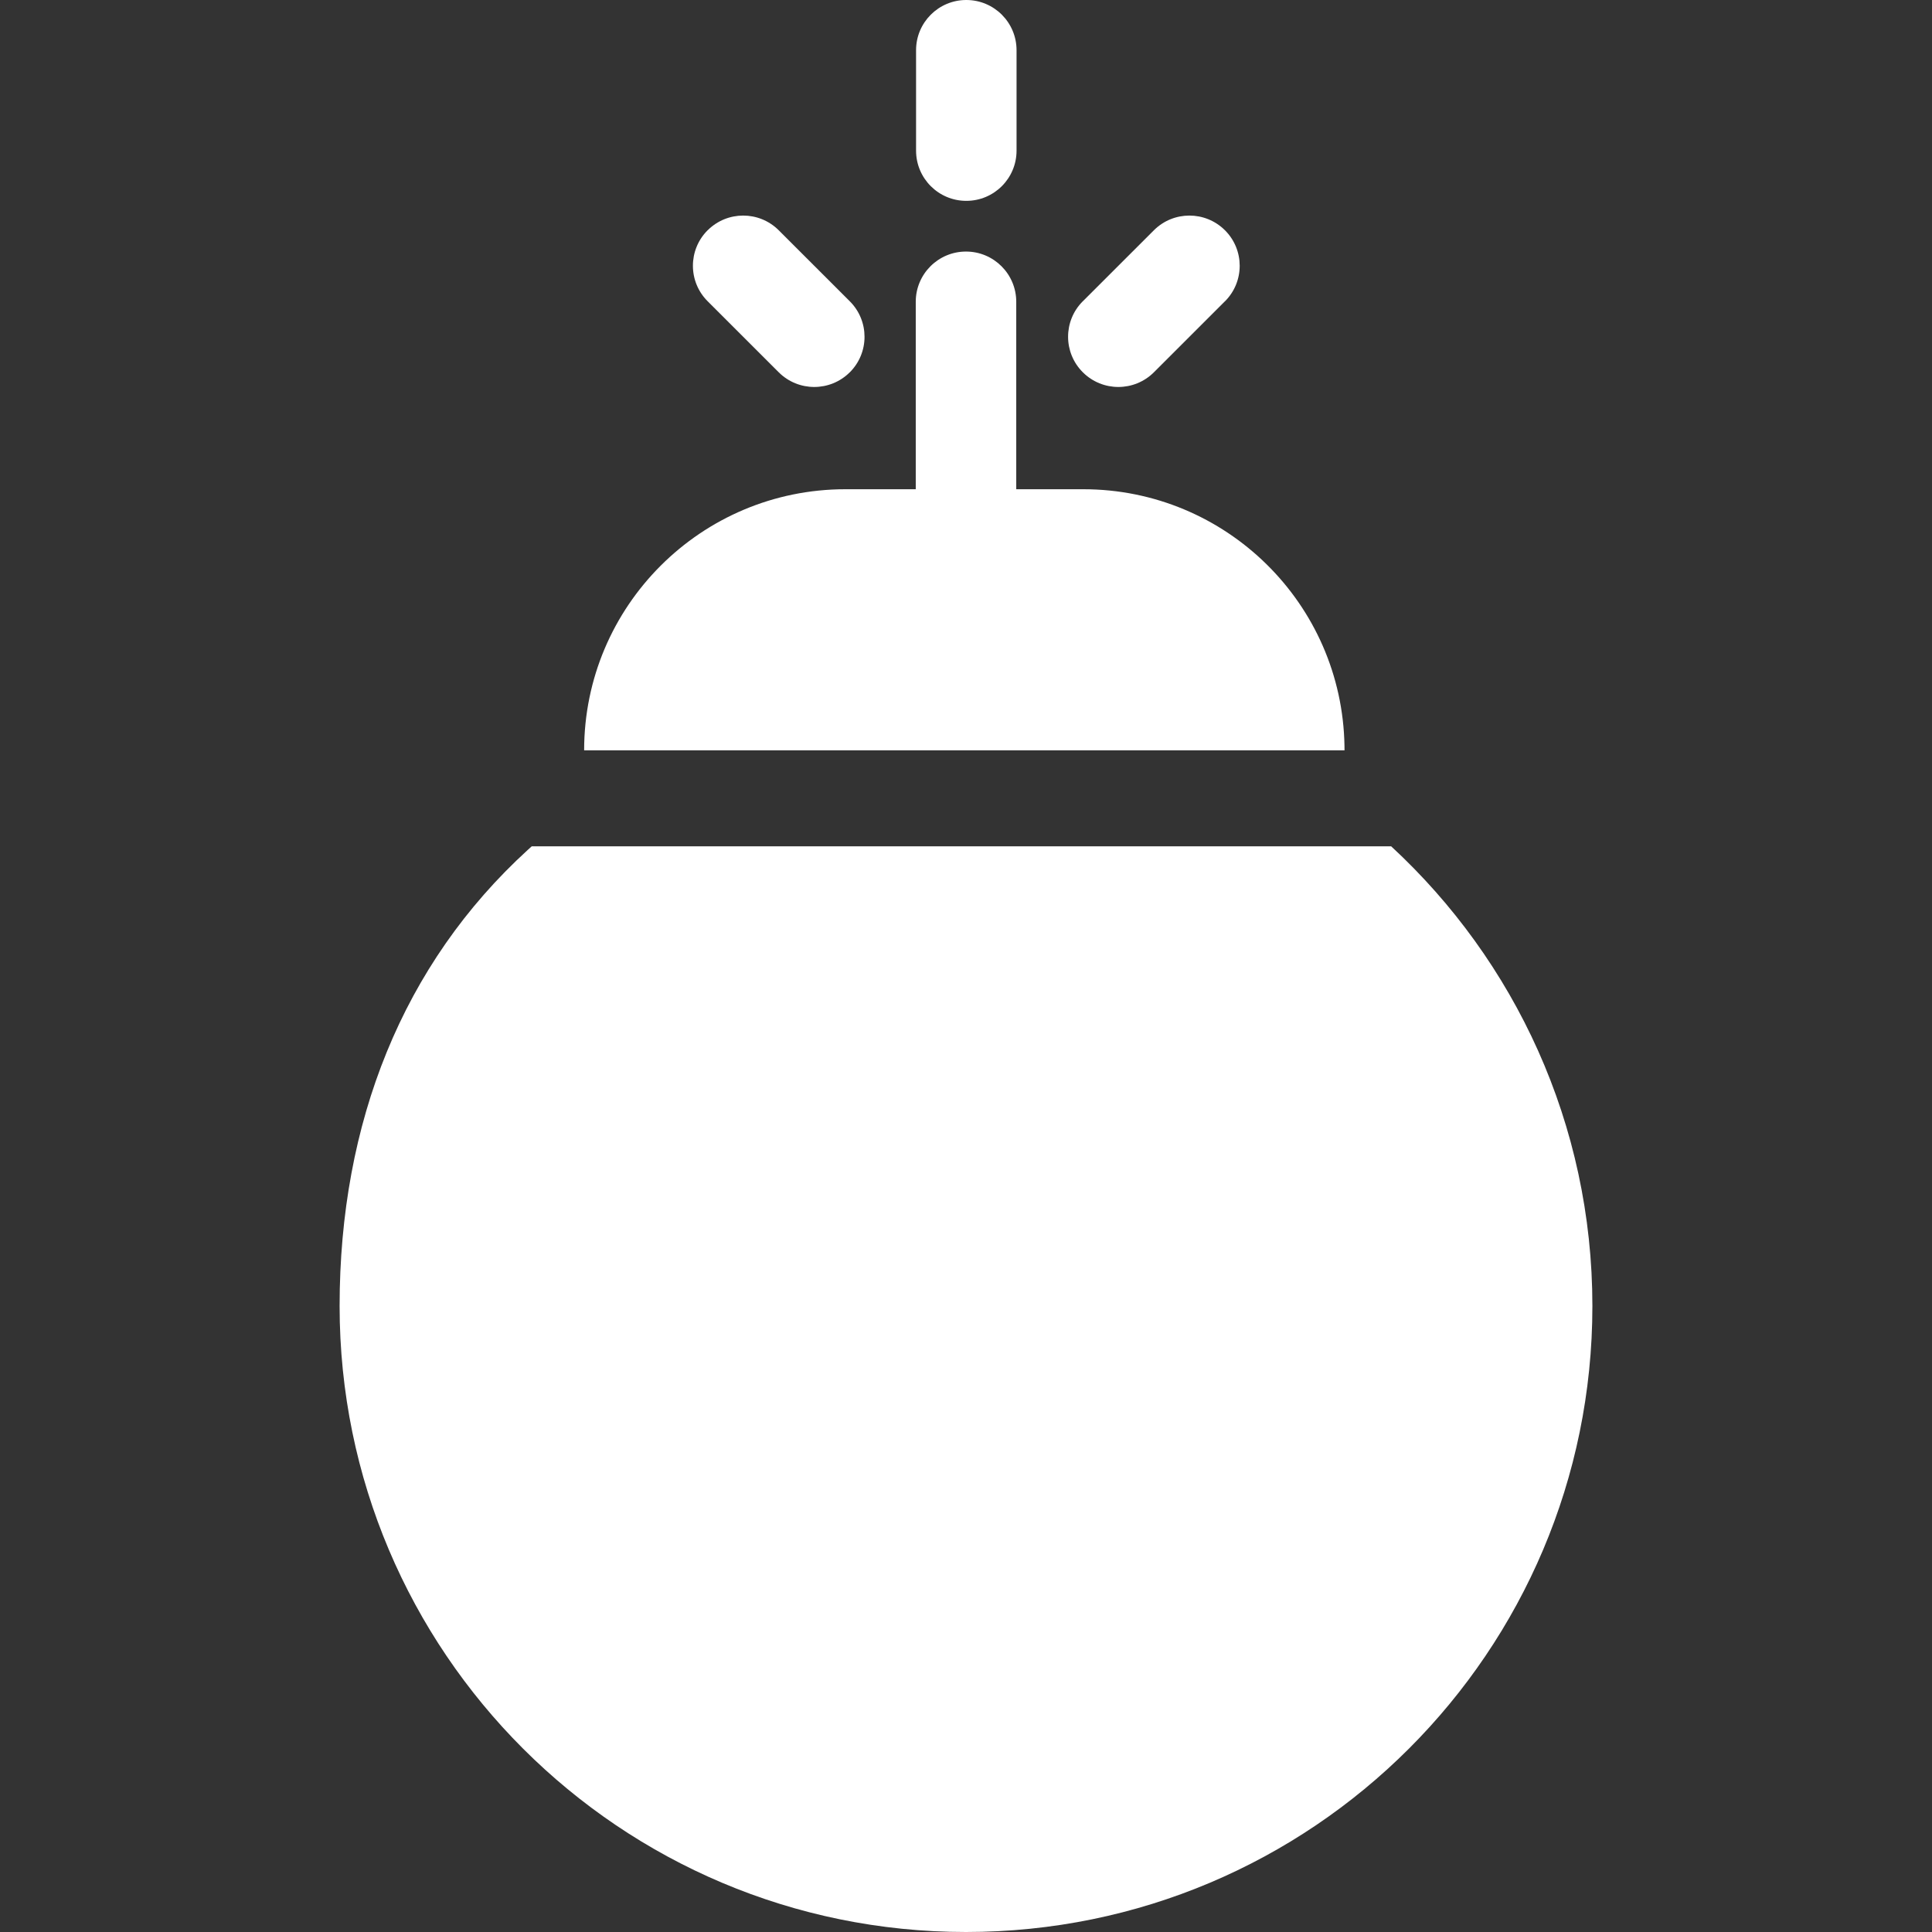 <?xml version="1.0" encoding="UTF-8"?>
<svg width="512px" height="512px" viewBox="0 0 512 512" version="1.1" xmlns="http://www.w3.org/2000/svg" xmlns:xlink="http://www.w3.org/1999/xlink">
    <rect x="0" y="0" width="512" height="512" fill="#333333" stroke="none"/>
    <!-- Generator: Sketch 59 (86127) - https://sketch.com -->
    <title>ic_bomb</title>
    <desc>Created with Sketch.</desc>
    <g id="ic_bomb" stroke="none" stroke-width="1" fill="none" fill-rule="evenodd">
        <path d="M368.67,224.28 C401.466,254.585 422,297.95 422,346.109 C422,437.728 347.679,512 256,512 C164.321,512 90,437.728 90,346.109 C90,297.524 106.686,255.501 139.906,225.195 L140.918,224.28 L368.67,224.28 Z M256,66.666 C263.354,66.666 269.316,72.623 269.316,79.972 L269.316,129.651 L287.07,129.651 C324.928,129.651 355.689,160.015 356.301,197.702 L356.31,198.847 L154.802,198.847 C154.802,160.631 185.802,129.651 224.043,129.651 L242.684,129.651 L242.684,79.972 C242.684,72.623 248.646,66.666 256,66.666 Z M206.367,61.019 L225.205,79.844 C230.409,85.033 230.412,93.458 225.217,98.656 C225.215,98.658 225.213,98.66 225.205,98.656 L225.198,98.663 C219.996,103.849 211.576,103.849 206.374,98.663 L187.536,79.838 C182.332,74.649 182.329,66.224 187.524,61.025 C187.526,61.023 187.528,61.021 187.536,61.025 L187.543,61.019 C192.745,55.833 201.165,55.833 206.367,61.019 Z M324.621,61.019 L324.627,61.025 C329.831,66.214 329.834,74.639 324.639,79.838 C324.637,79.84 324.635,79.842 324.627,79.838 L305.79,98.663 C300.588,103.849 292.167,103.849 286.965,98.663 L286.959,98.656 C281.754,93.468 281.752,85.042 286.947,79.844 C286.949,79.842 286.951,79.84 286.959,79.844 L305.796,61.019 C310.998,55.833 319.419,55.833 324.621,61.019 Z M256.09,0 C263.44,-1.35001582e-15 269.397,5.958 269.397,13.307 L269.397,39.92 C269.397,47.27 263.44,53.227 256.09,53.227 L256.073,53.227 C248.724,53.227 242.766,47.27 242.766,39.92 L242.766,13.307 C242.766,5.958 248.724,1.35001582e-15 256.073,0 L256.09,0 Z" id="bomb" fill="#FFFFFF"></path>
    </g>
</svg>